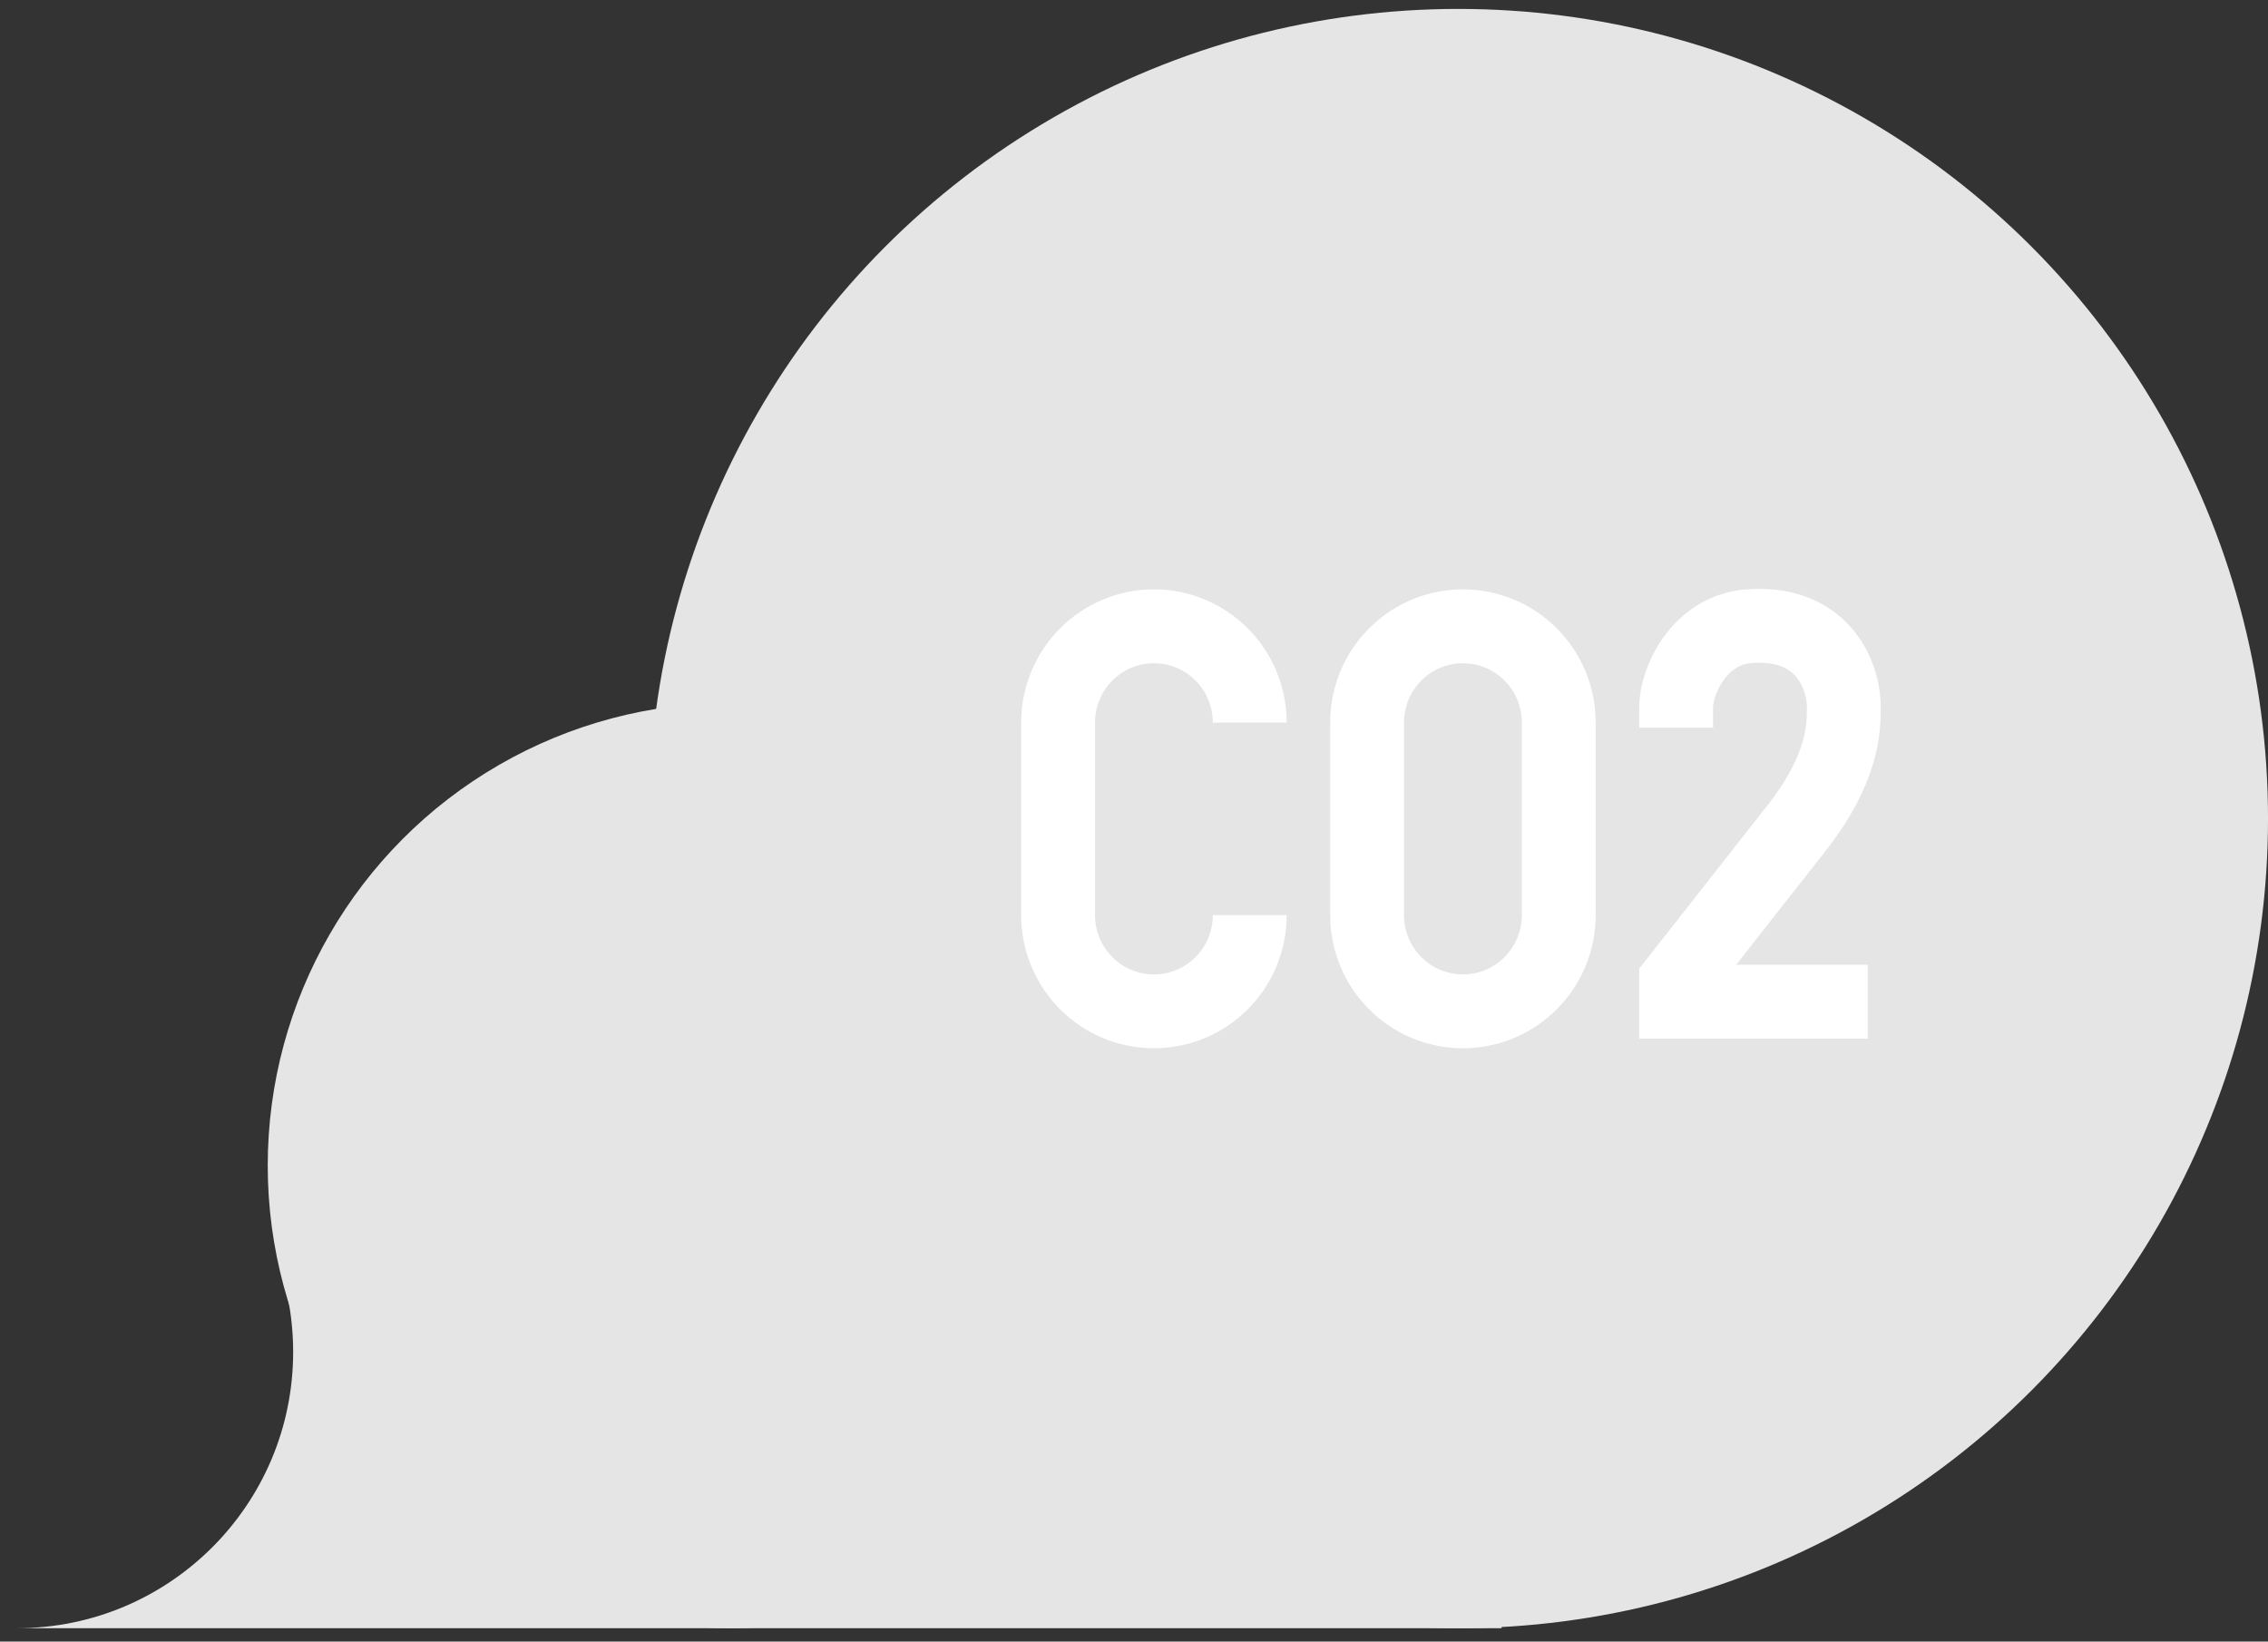 <svg width="105" height="76" viewBox="0 0 105 76" fill="none" xmlns="http://www.w3.org/2000/svg">
<rect x="0" y="0" width="105" height="76" fill="#333333" stroke="none"/>
<path fill-rule="evenodd" clip-rule="evenodd" d="M0.797 75.381C7.854 75.374 13.572 69.652 13.572 62.594C13.572 61.717 13.484 60.862 13.316 60.035L14.63 58.424L69.517 69.134V75.381H0.797L0.797 75.381Z" fill="#E5E5E5"/>
<circle cx="33.814" cy="53.962" r="21.419" fill="#E5E5E5"/>
<circle cx="67.517" cy="37.897" r="37.484" fill="#E5E5E5"/>
<path d="M57.859 42.366C57.859 44.827 55.873 46.822 53.423 46.822C50.972 46.822 48.986 44.827 48.986 42.366V33.453C48.986 30.992 50.972 28.996 53.423 28.996C55.873 28.996 57.859 30.992 57.859 33.453M77.598 33.687V32.749C77.598 31.498 78.679 29.191 80.925 28.996C84.24 28.709 85.361 31.107 85.361 32.749C85.361 33.687 85.361 35.564 83.143 38.378L77.598 45.438V46.376H86.47M67.728 46.822C65.278 46.822 63.292 44.827 63.292 42.366V33.453C63.292 30.992 65.278 28.996 67.728 28.996C70.178 28.996 72.165 30.992 72.165 33.453V42.366C72.165 44.827 70.178 46.822 67.728 46.822Z" stroke="white" stroke-width="3.419"/>
</svg>
